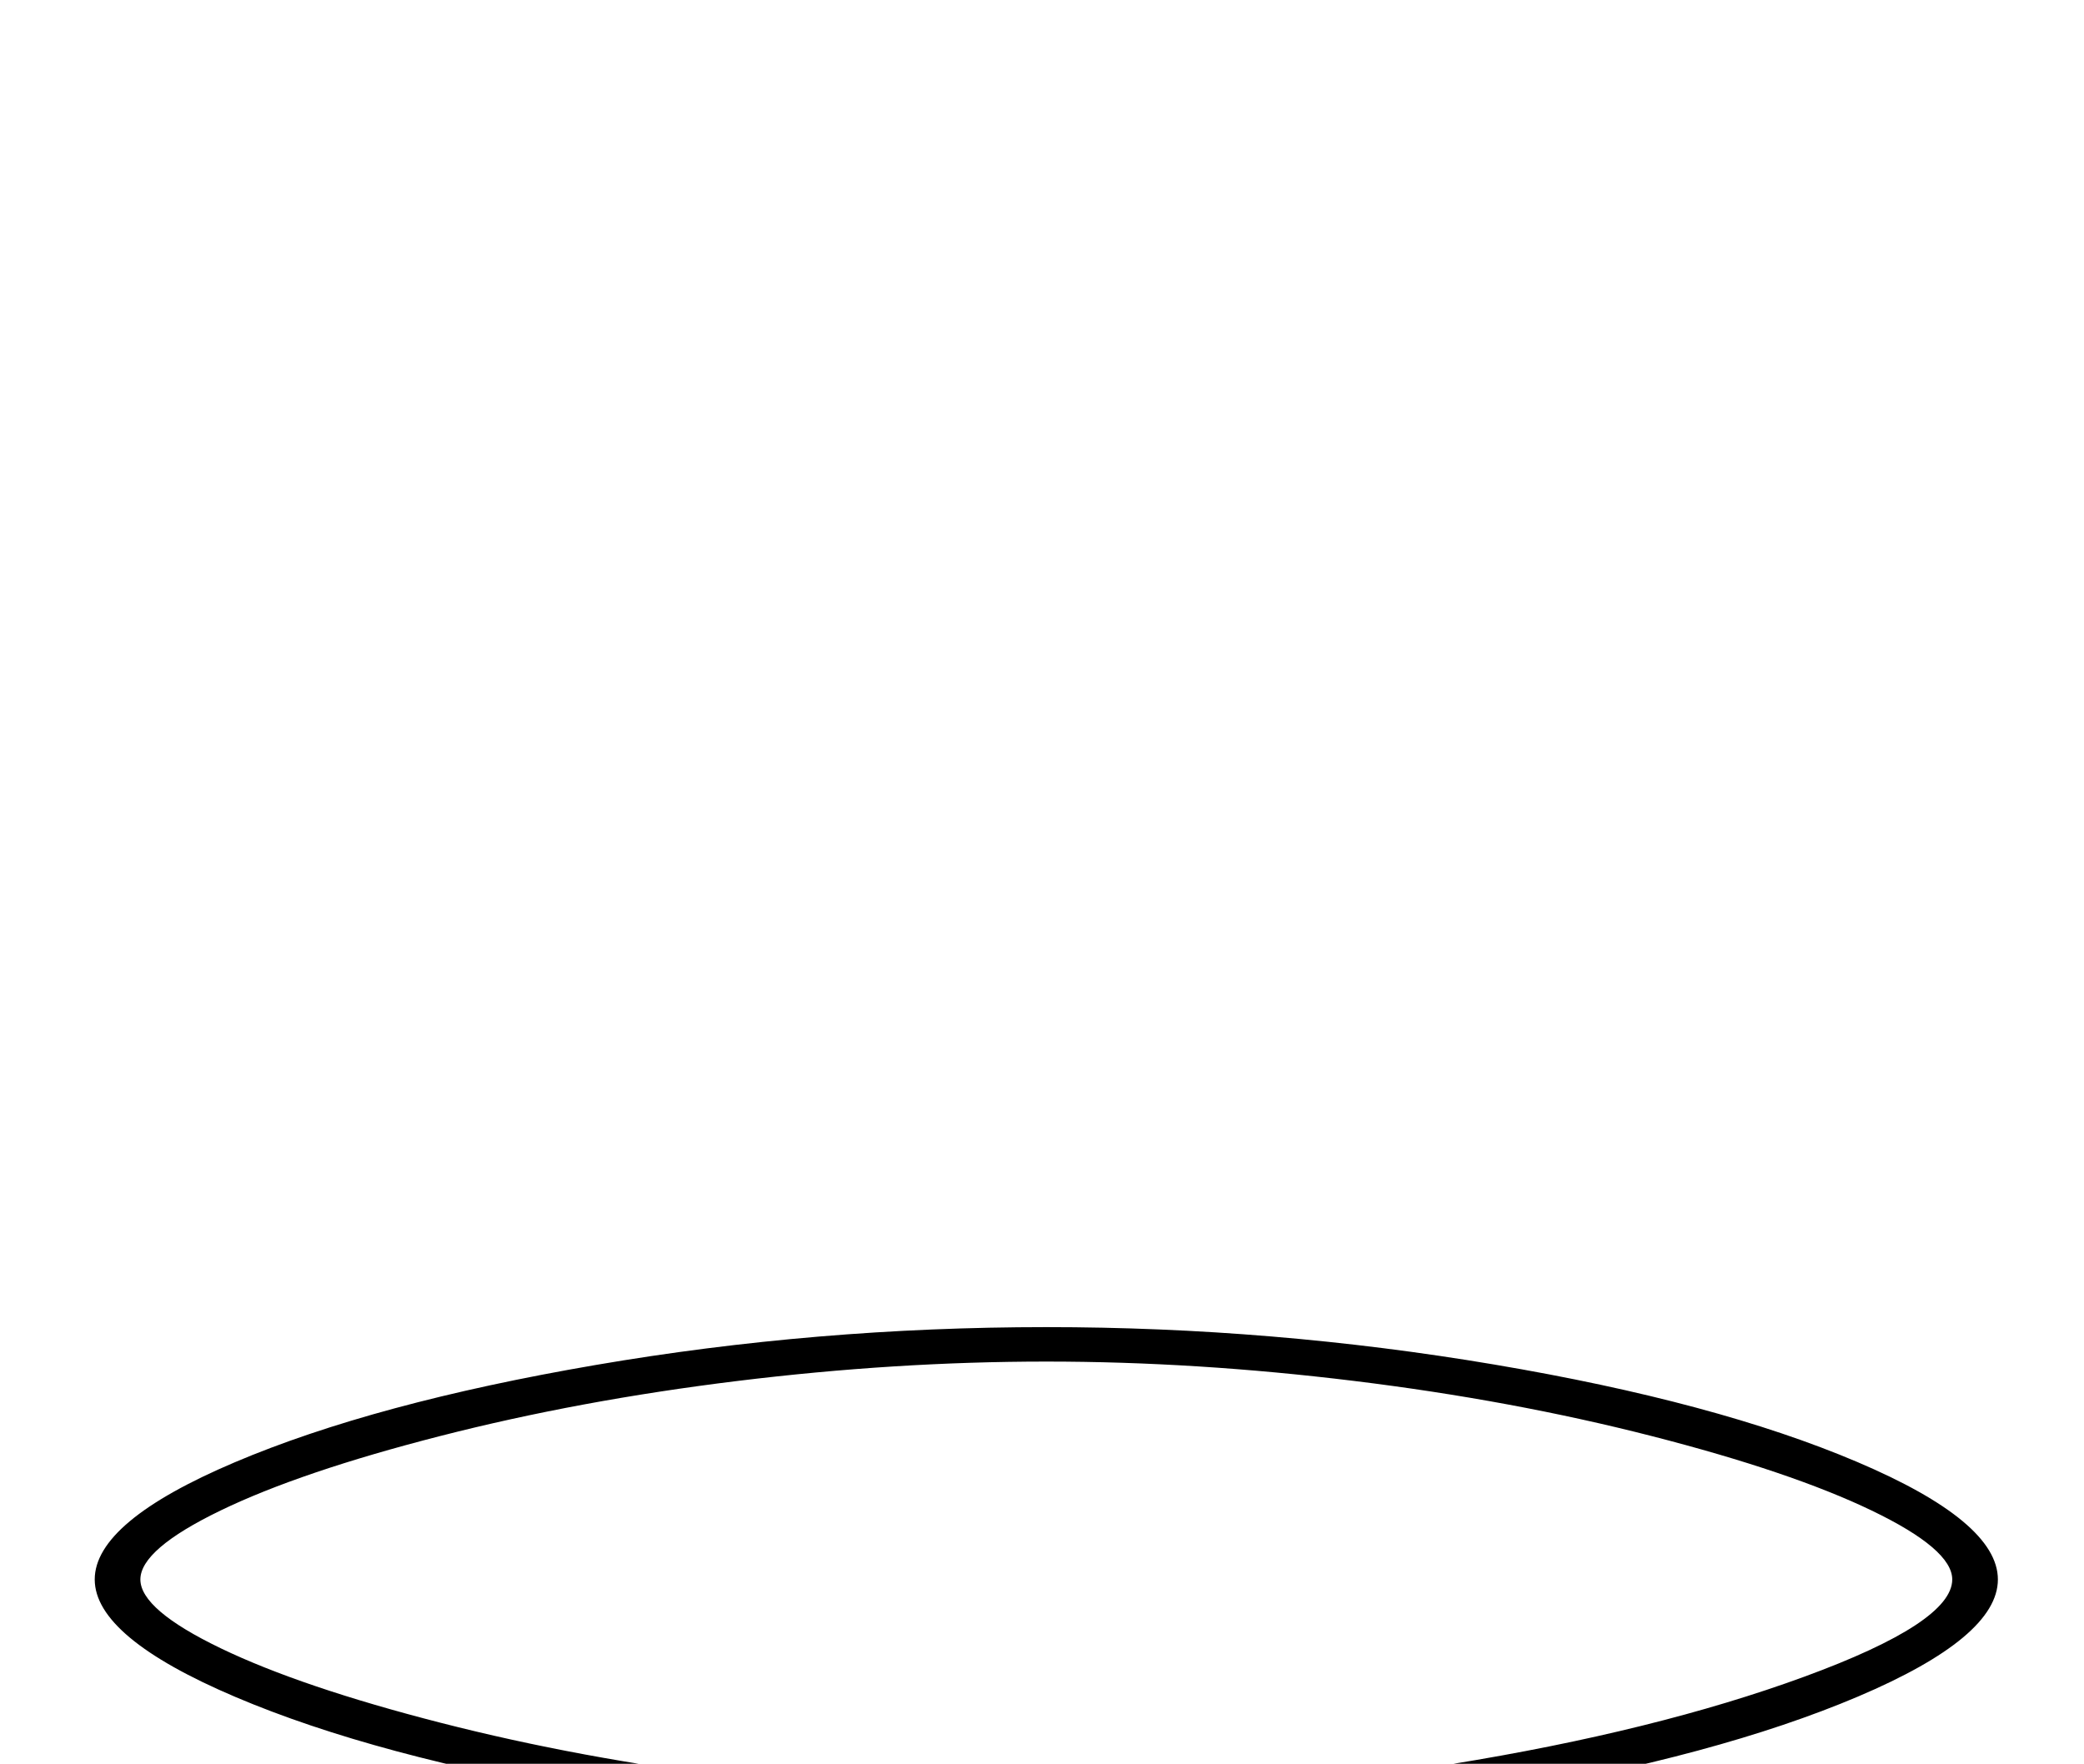<?xml version="1.0" standalone="no"?>
<!DOCTYPE svg PUBLIC "-//W3C//DTD SVG 1.1//EN" "http://www.w3.org/Graphics/SVG/1.1/DTD/svg11.dtd" >
<svg xmlns="http://www.w3.org/2000/svg" xmlns:xlink="http://www.w3.org/1999/xlink" version="1.1" viewBox="-10 0 2420 2048">
  <g transform="scale(1, -1)" transform-origin="center">
   <path fill="currentColor"
d="M153 282q0 -35 93.5 -80t255.5 -86.5t345.5 -64t357.5 -22.5q232 0 470 38.5t410 101.5t172 113q0 35 -93.5 80t-255.5 86.5t-345.5 64t-357.5 22.5q-175 0 -358.5 -22.5t-345.5 -64t-255 -86.5t-93 -80zM100 282q0 67 162.5 136t419 113t523.5 44q263 0 520.5 -43.5
t421 -113t163.5 -136.5t-162.5 -136t-419 -113t-523.5 -44q-263 0 -520.5 43.5t-421 113t-163.5 136.5z" />
  </g>

</svg>
